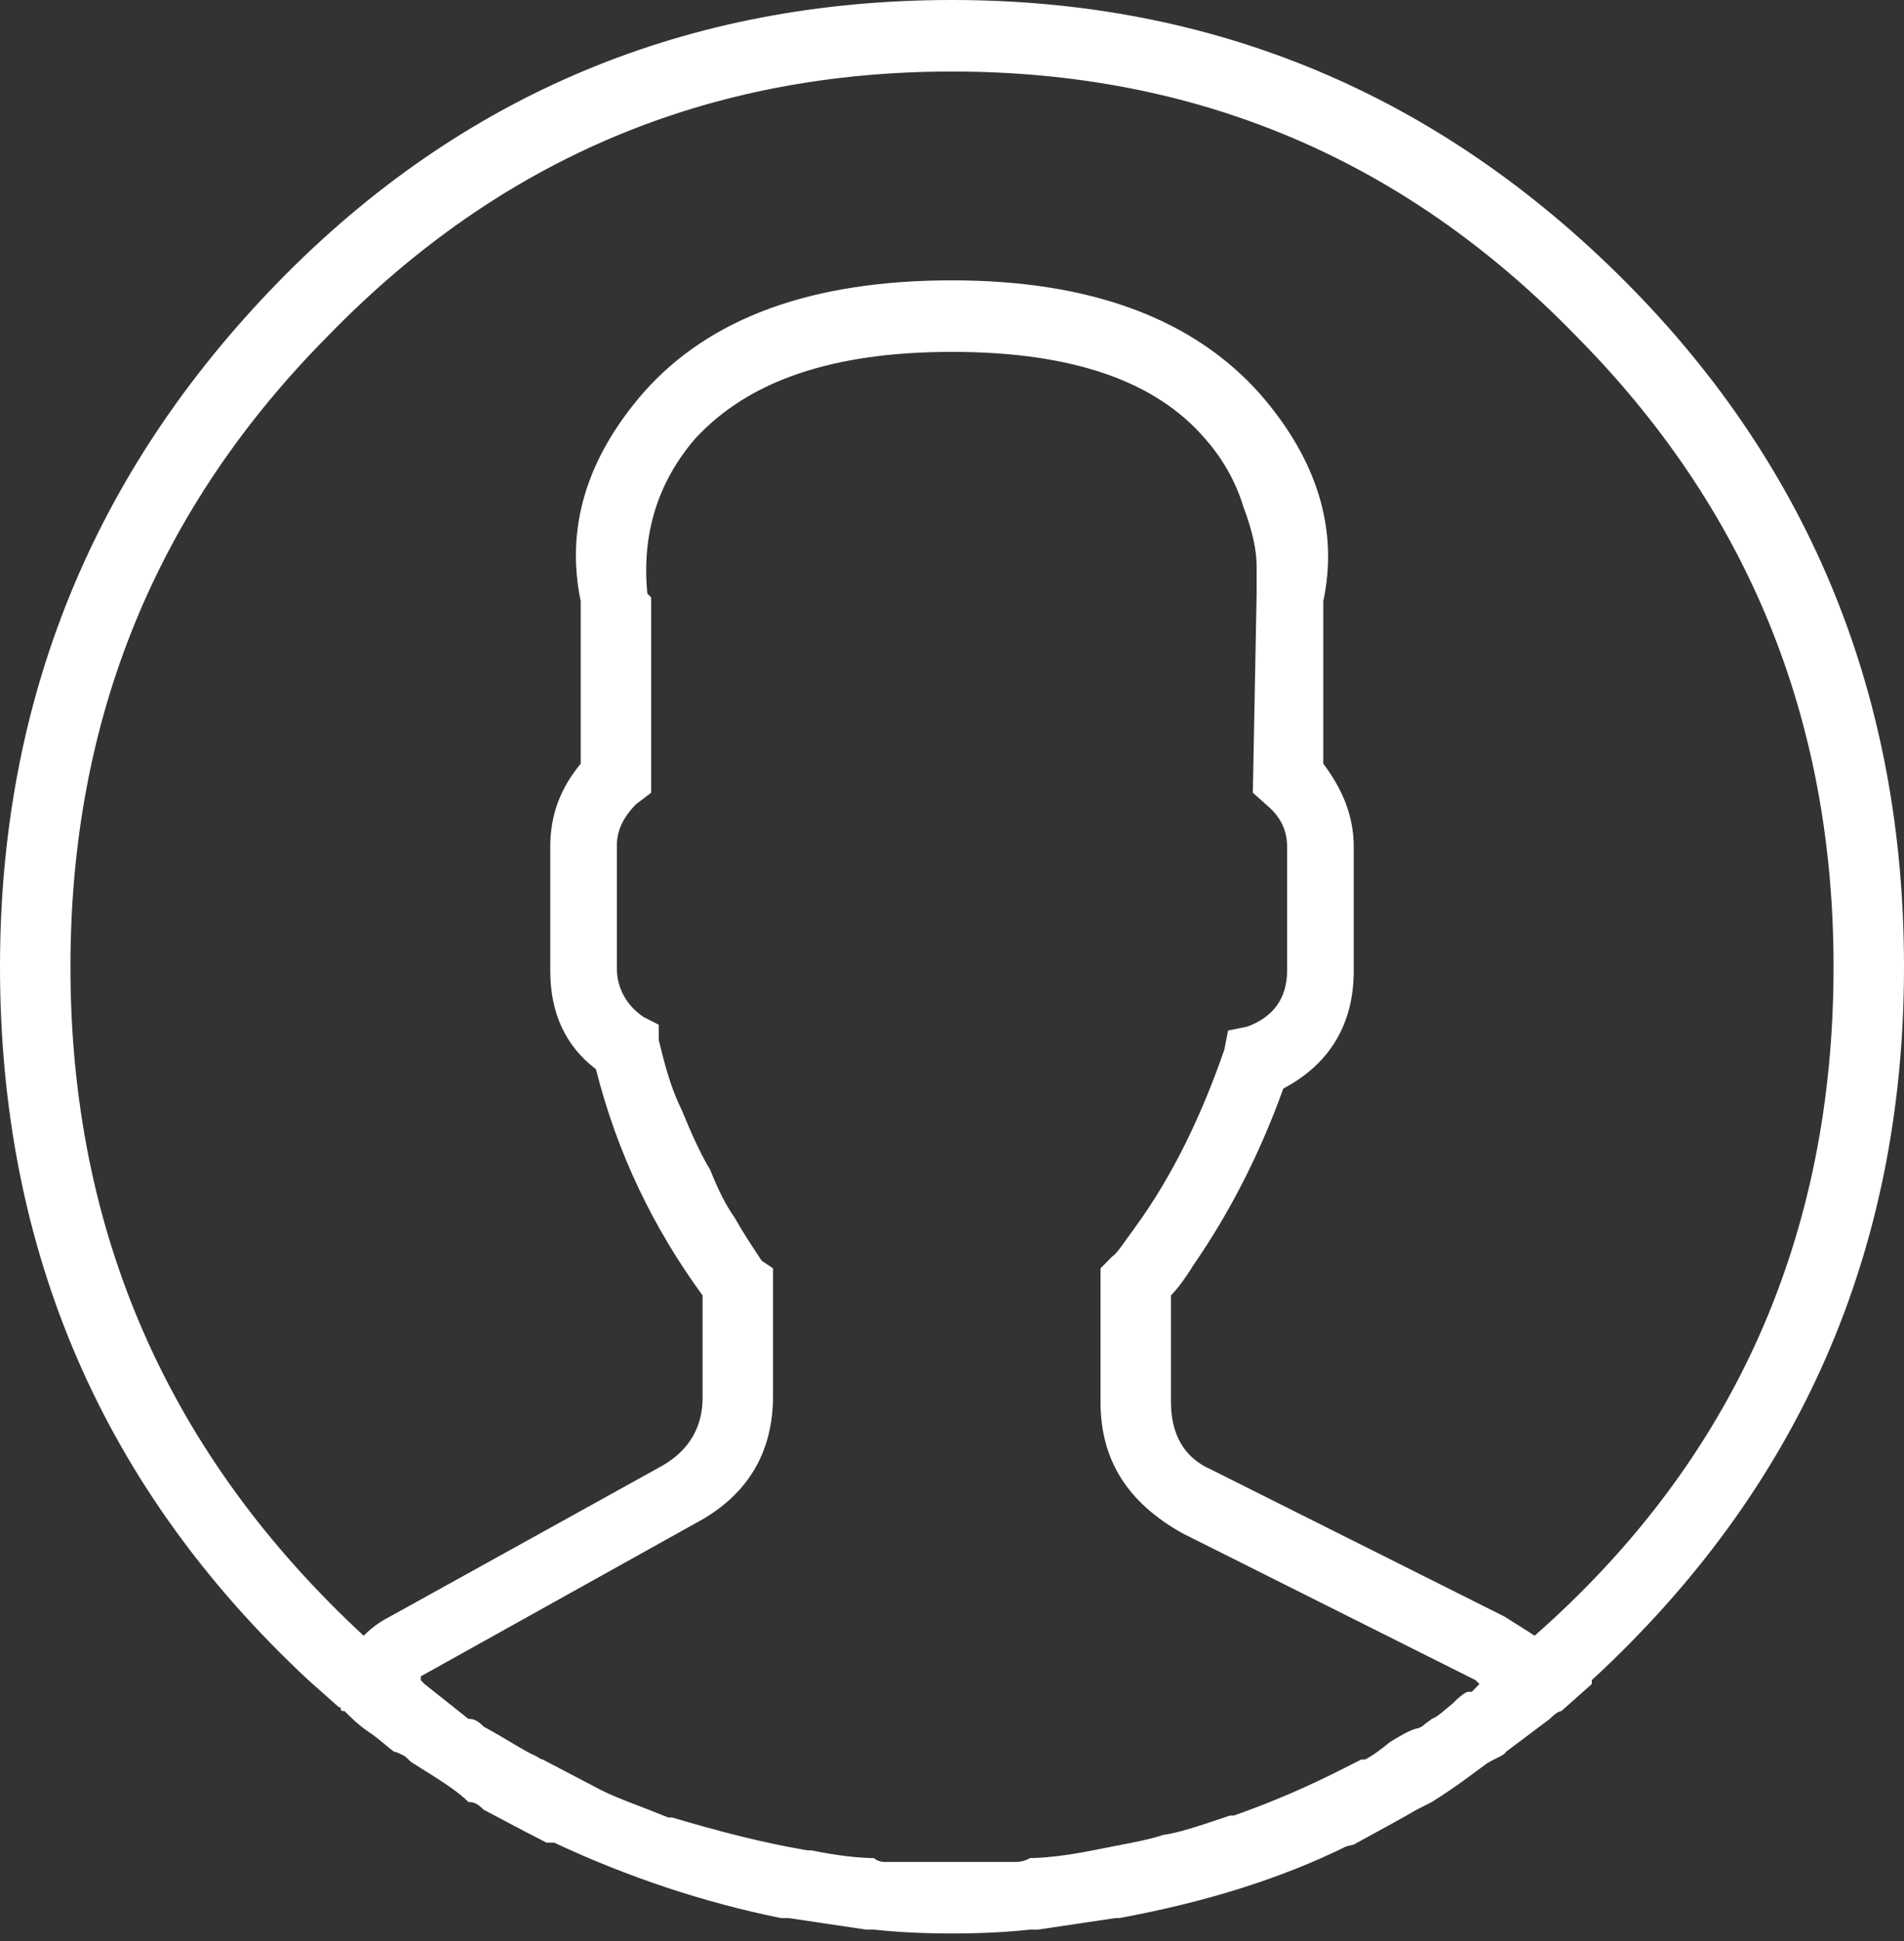 <svg width="52" height="53" viewBox="0 0 52 53" fill="none" xmlns="http://www.w3.org/2000/svg">
<rect x="0" y="0" width="52" height="53" fill="#333333" stroke="none"/>
<path d="M43.472 45.877V45.983L42.64 46.722C42.588 46.722 42.484 46.775 42.328 46.933L41.132 47.831C41.08 47.936 40.872 47.989 40.612 48.147C40.248 48.411 39.78 48.781 39.104 49.203L38.688 49.414C38.324 49.626 37.752 49.942 36.972 50.365L36.764 50.417C34.944 51.315 32.864 51.949 30.576 52.371H30.472L28.34 52.688H28.132C27.664 52.74 26.936 52.793 26 52.793C25.064 52.793 24.336 52.74 23.868 52.688H23.66L21.528 52.371H21.32C19.24 51.949 17.16 51.262 15.132 50.312H14.924C14.092 49.889 13.52 49.573 13.208 49.414C13.052 49.256 12.948 49.203 12.792 49.203C12.48 48.886 11.96 48.57 11.284 48.147C11.18 48.095 11.128 47.989 11.024 47.936C10.92 47.883 10.816 47.831 10.764 47.831C10.608 47.725 10.4 47.514 10.088 47.303C9.776 47.092 9.568 46.88 9.412 46.722C9.36 46.722 9.308 46.722 9.308 46.669C9.308 46.616 9.308 46.616 9.256 46.616L8.424 45.877C2.808 40.651 0 34.157 0 26.397C0 19.111 2.548 12.882 7.592 7.708C12.636 2.534 18.824 0 26 0C33.176 0 39.312 2.587 44.408 7.708C49.504 12.829 52 19.111 52 26.397C52 34.157 49.14 40.651 43.472 45.877ZM9.932 44.663C10.192 44.399 10.452 44.241 10.66 44.135L18.096 40.017C18.824 39.595 19.188 38.961 19.188 38.169V35.371C17.836 33.524 16.848 31.465 16.276 29.195C15.444 28.561 15.028 27.664 15.028 26.502V23.123C15.028 22.279 15.288 21.54 15.86 20.853V16.419C15.444 14.412 16.016 12.512 17.576 10.717C19.396 8.658 22.204 7.655 26 7.655C29.796 7.655 32.604 8.711 34.424 10.77C35.984 12.565 36.556 14.465 36.14 16.419V20.853C36.66 21.54 36.972 22.279 36.972 23.123V26.502C36.972 27.928 36.348 29.036 35.048 29.723C34.424 31.465 33.592 33.101 32.604 34.527C32.344 34.949 32.136 35.213 31.98 35.371V38.275C31.98 39.172 32.344 39.806 33.072 40.123L41.08 44.135C41.496 44.399 41.756 44.557 41.912 44.663C47.372 39.859 50.076 33.735 50.076 26.397C50.076 19.639 47.736 13.885 43.004 9.133C38.324 4.329 32.656 1.953 26 1.953C19.344 1.953 13.676 4.329 8.996 9.133C4.264 13.885 1.924 19.639 1.924 26.397C1.924 33.682 4.628 39.753 9.932 44.663ZM40.3 46.088L40.404 45.983L40.3 45.877L32.292 41.865C30.784 41.02 30.056 39.859 30.056 38.275V34.632L30.368 34.316C30.524 34.21 30.68 33.946 30.992 33.524C32.032 32.098 32.812 30.462 33.436 28.667L33.54 28.139L34.06 28.033C34.788 27.769 35.152 27.241 35.152 26.502V23.123C35.152 22.701 34.996 22.331 34.632 22.015L34.216 21.645L34.32 16.207V15.468C34.32 15.046 34.216 14.518 33.956 13.832C33.748 13.146 33.384 12.512 32.916 11.984C31.564 10.4 29.276 9.608 26 9.608C22.724 9.608 20.436 10.4 18.98 11.984C17.94 13.198 17.524 14.624 17.68 16.207L17.784 16.313V21.645L17.368 21.962C17.004 22.331 16.848 22.701 16.848 23.071V26.449C16.848 26.977 17.108 27.452 17.576 27.769L17.992 27.98V28.403C18.148 29.036 18.304 29.67 18.616 30.303C18.876 30.937 19.136 31.517 19.396 31.94C19.604 32.468 19.812 32.89 20.072 33.26C20.28 33.629 20.488 33.946 20.592 34.104L20.8 34.421L21.112 34.632V38.117C21.112 39.7 20.384 40.862 18.98 41.601L11.492 45.772V45.877L11.596 45.983L12.792 46.933C12.948 46.933 13.052 46.986 13.208 47.144C13.884 47.514 14.352 47.831 14.612 47.936C14.716 47.989 14.768 48.042 14.82 48.042L16.432 48.886C16.848 49.098 17.472 49.309 18.252 49.626H18.356C19.604 49.995 20.8 50.312 22.048 50.523H22.152C22.932 50.681 23.504 50.734 23.868 50.734C23.92 50.787 24.024 50.84 24.18 50.84H26H27.716C27.924 50.84 28.028 50.787 28.132 50.734C28.444 50.734 29.068 50.681 29.848 50.523C30.628 50.365 31.304 50.259 31.772 50.101C32.188 50.048 32.812 49.837 33.592 49.573H33.696C35.204 49.045 36.244 48.517 36.972 48.147L37.18 48.042H37.284C37.492 47.936 37.7 47.778 37.96 47.567C38.22 47.408 38.48 47.25 38.688 47.197C38.74 47.197 38.844 47.144 38.896 47.092C38.948 47.039 39.052 46.986 39.104 46.933C39.26 46.88 39.416 46.722 39.676 46.511C39.884 46.3 40.04 46.194 40.092 46.194C40.144 46.194 40.196 46.194 40.196 46.194C40.196 46.194 40.248 46.141 40.3 46.088Z" fill="white"/>
</svg>
